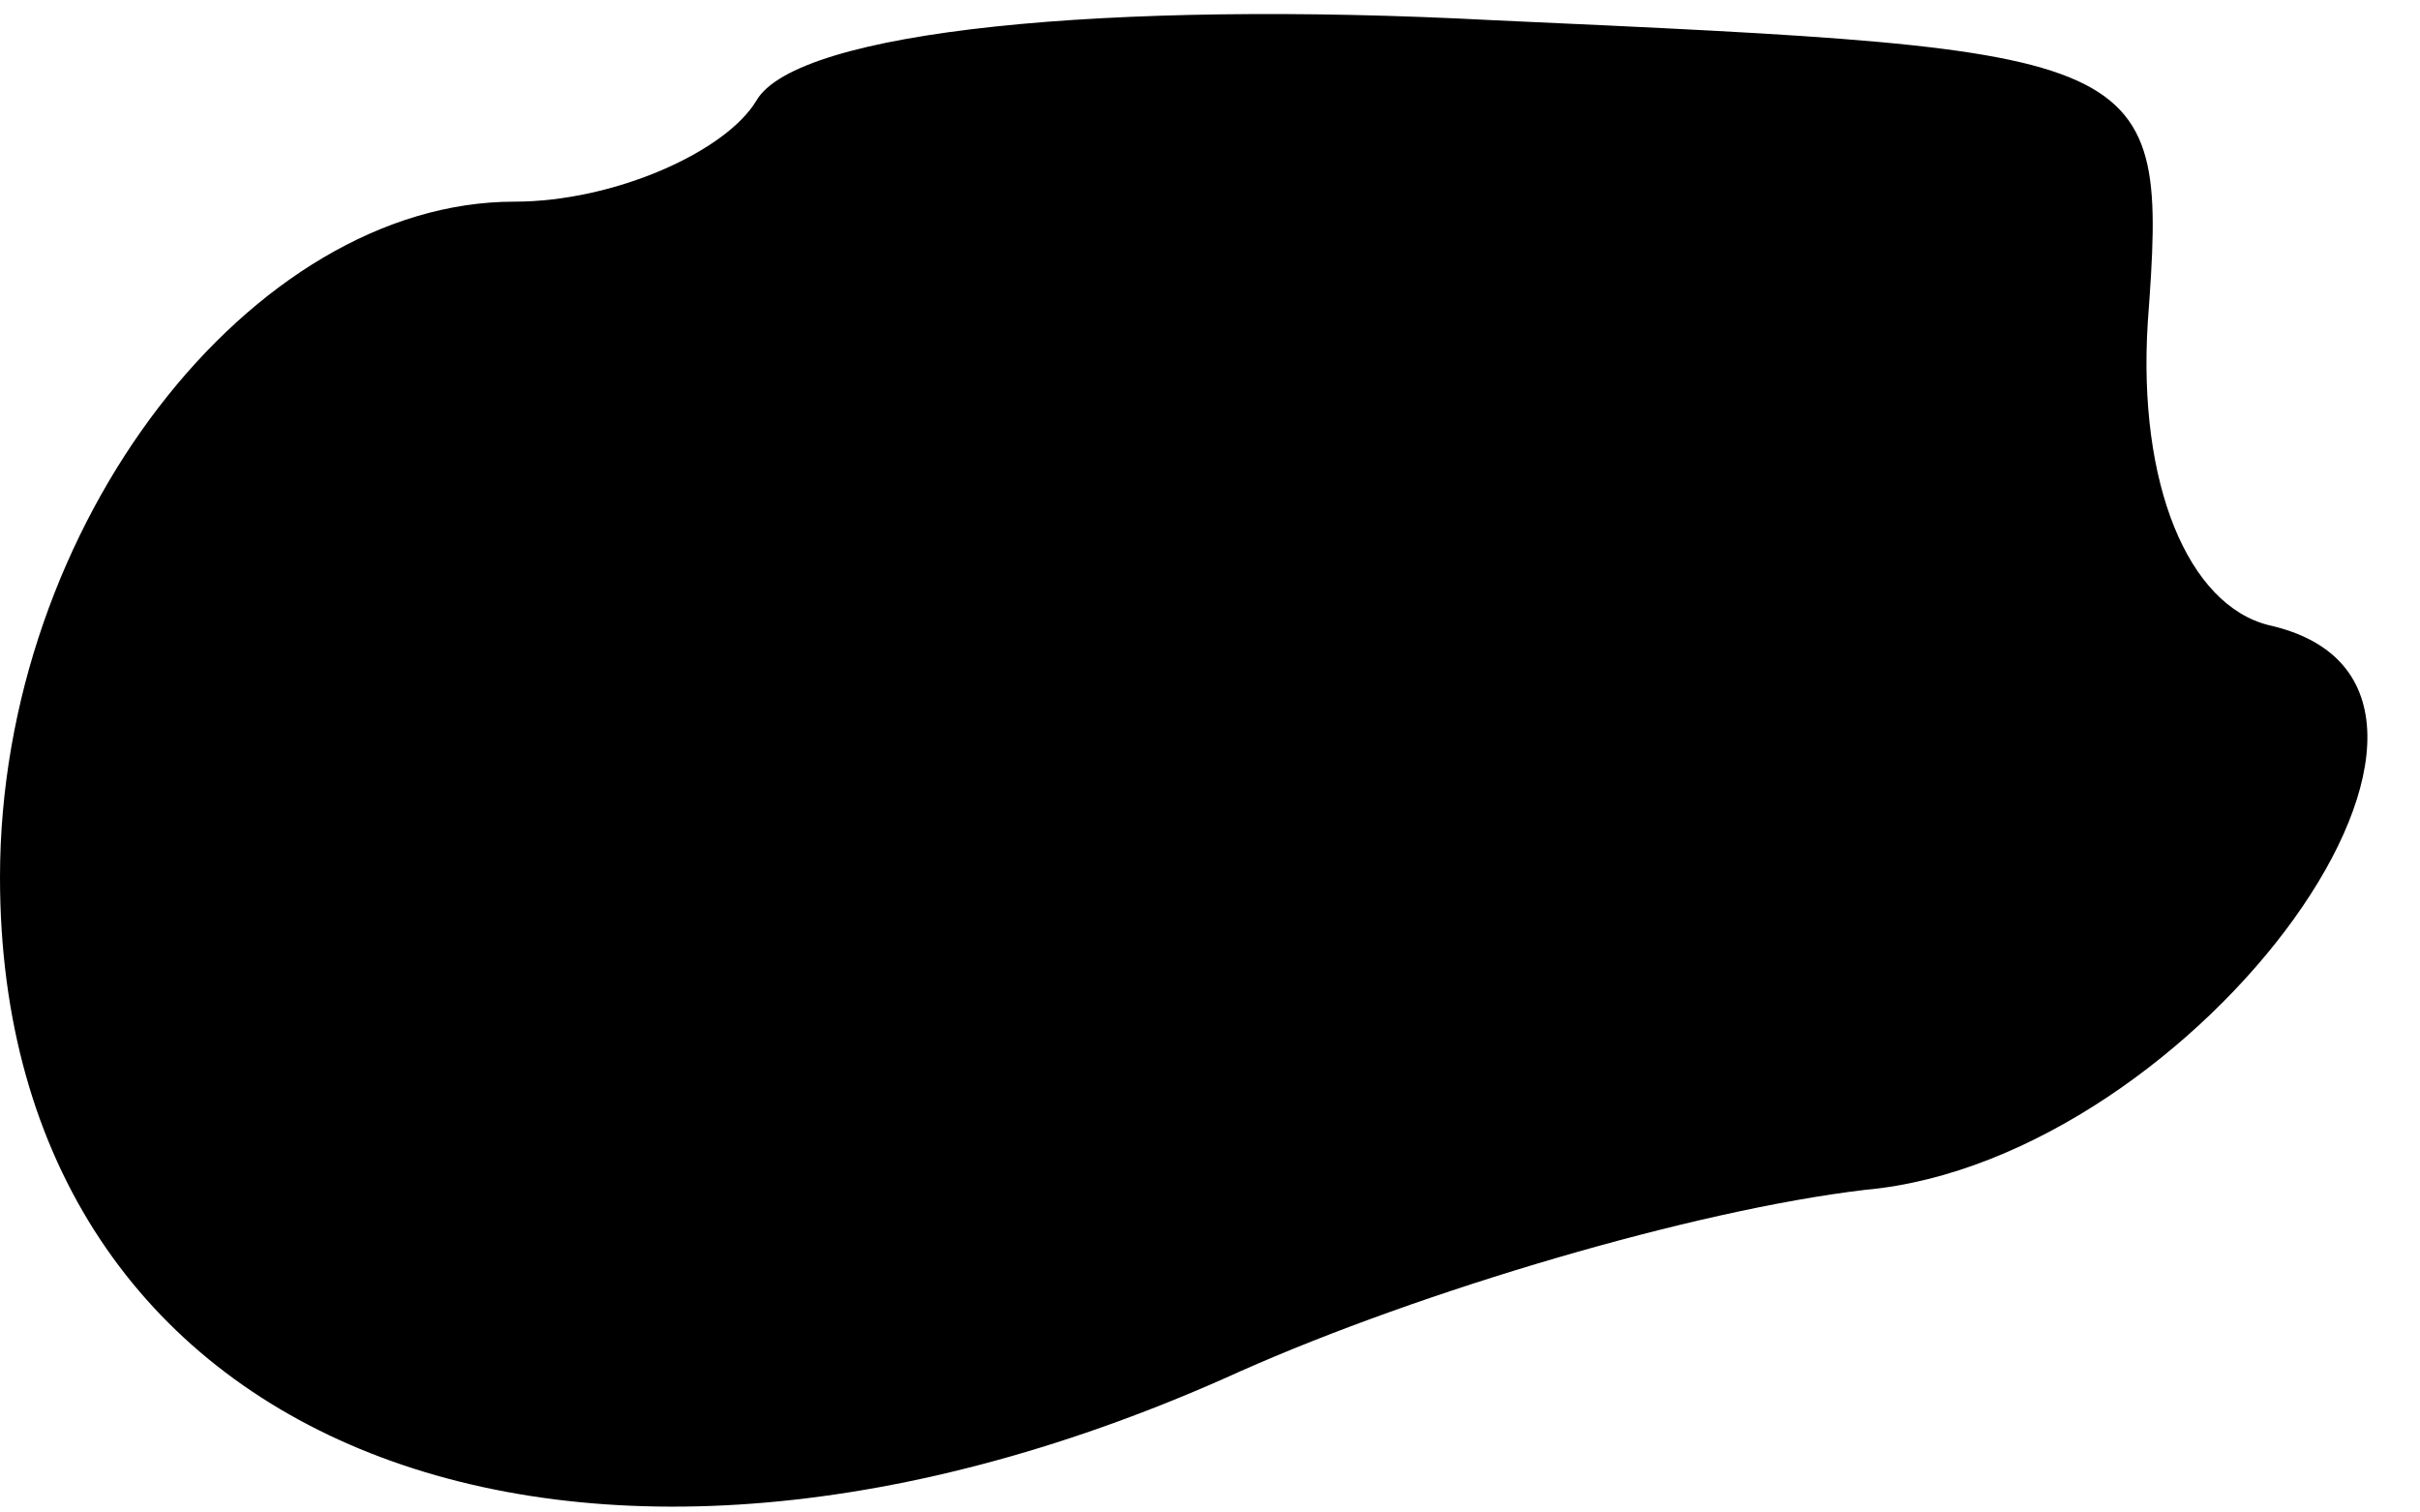 <?xml version="1.0" standalone="no"?>
<!DOCTYPE svg PUBLIC "-//W3C//DTD SVG 20010904//EN"
 "http://www.w3.org/TR/2001/REC-SVG-20010904/DTD/svg10.dtd">
<svg version="1.0" xmlns="http://www.w3.org/2000/svg"
 width="24pt" height="15pt" viewBox="0 0 24 15"
 preserveAspectRatio="xMidYMid meet">
<g transform="translate(0,15) scale(0.1,-0.1)"
fill="#000000" stroke="none">
<path fill="#000000" stroke="none" d="M75 140 c-3 -5 -14 -10 -24 -10 -26 0
-51 -32 -51 -67 0 -57 57 -79 123 -49 18 8 45 16 62 18 33 3 67 50 40 56 -8 2
-13 14 -12 30 2 27 1 27 -65 30 -38 2 -69 -1 -73 -8z"/>
</g>
</svg>
